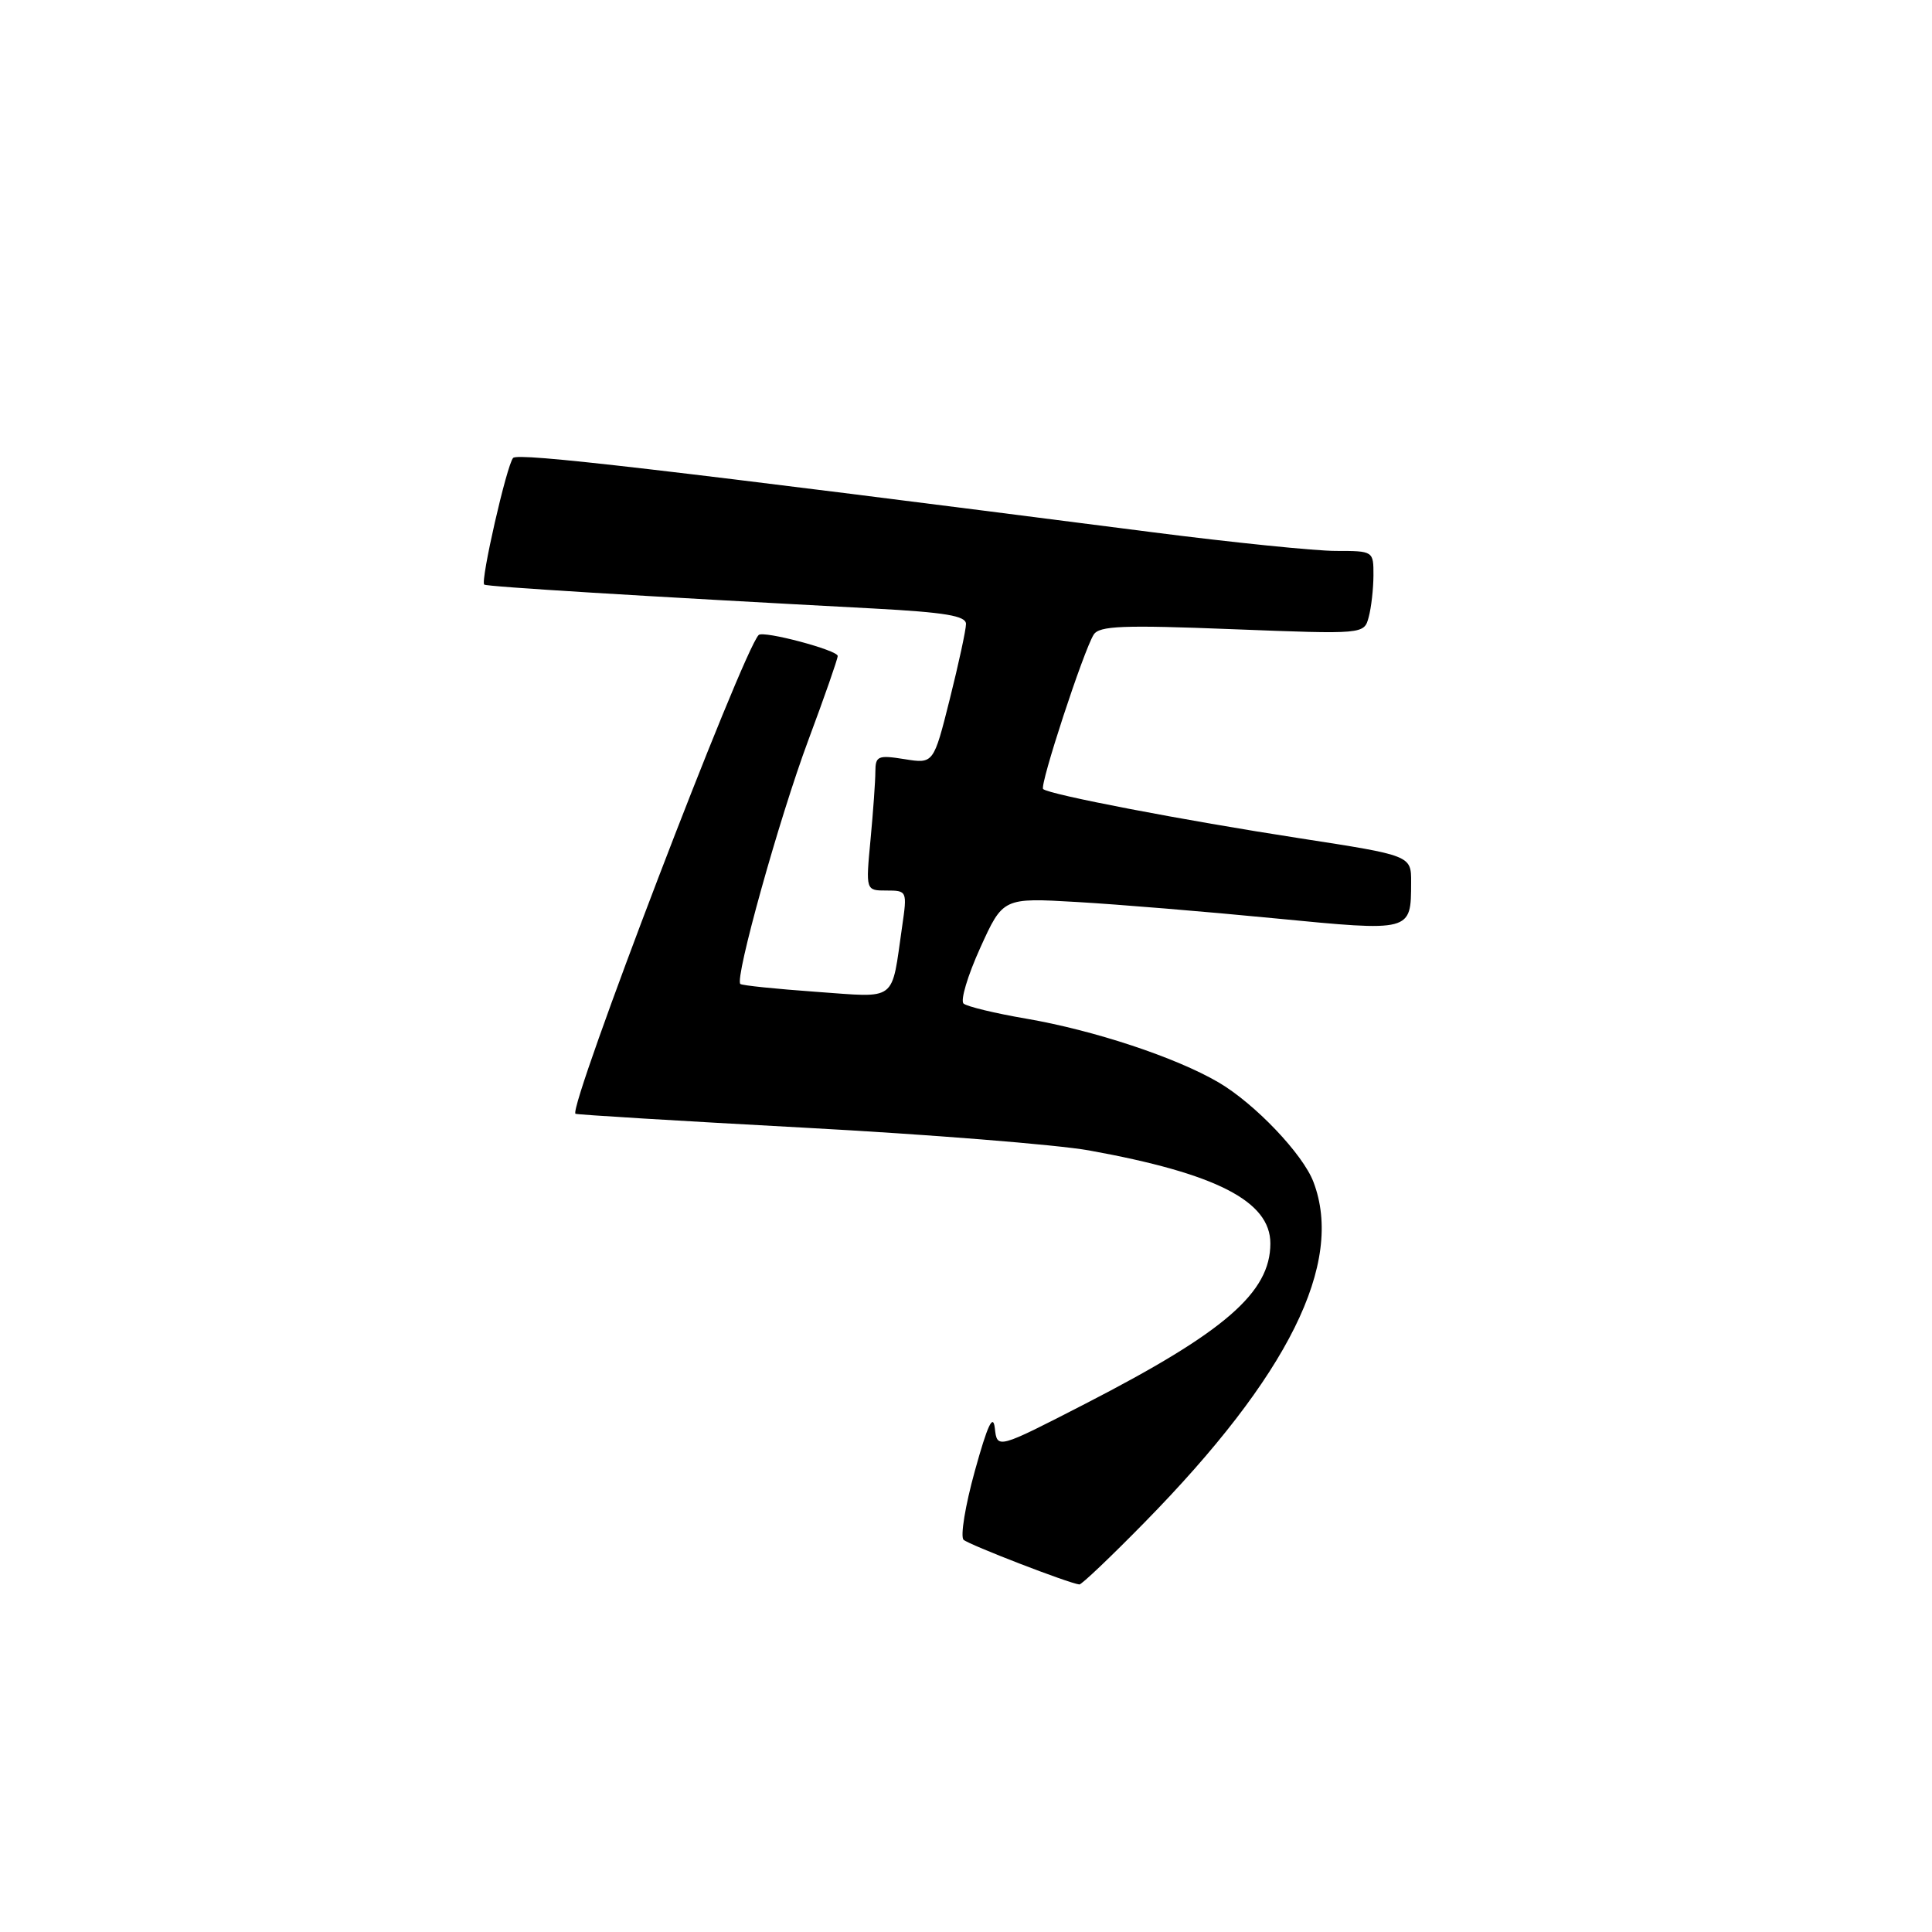 <?xml version="1.0" encoding="UTF-8" standalone="no"?>
<!DOCTYPE svg PUBLIC "-//W3C//DTD SVG 1.1//EN" "http://www.w3.org/Graphics/SVG/1.1/DTD/svg11.dtd" >
<svg xmlns="http://www.w3.org/2000/svg" xmlns:xlink="http://www.w3.org/1999/xlink" version="1.1" viewBox="0 0 256 256">
 <g >
 <path fill="currentColor"
d=" M 151.64 201.75 C 170.73 182.30 178.14 167.38 174.04 156.62 C 172.64 152.92 166.28 146.25 161.48 143.43 C 155.81 140.11 144.97 136.52 135.94 134.97 C 131.85 134.27 128.13 133.37 127.68 132.98 C 127.23 132.58 128.22 129.27 129.88 125.61 C 132.90 118.95 132.90 118.95 142.70 119.52 C 148.09 119.83 159.86 120.80 168.86 121.68 C 187.11 123.45 186.96 123.49 186.98 116.93 C 187.00 113.36 187.00 113.36 172.25 111.08 C 156.81 108.70 138.94 105.27 138.22 104.55 C 137.73 104.06 143.58 86.21 144.92 84.09 C 145.66 82.92 148.81 82.80 163.28 83.37 C 180.75 84.05 180.75 84.05 181.36 81.77 C 181.70 80.52 181.98 78.04 181.99 76.25 C 182.00 73.02 181.98 73.00 177.01 73.00 C 174.27 73.00 163.36 71.89 152.76 70.53 C 87.02 62.09 68.65 59.96 67.99 60.68 C 67.15 61.60 63.64 76.99 64.16 77.46 C 64.47 77.74 85.03 79.00 115.75 80.63 C 125.25 81.14 128.00 81.60 128.00 82.68 C 128.00 83.44 127.03 87.93 125.85 92.64 C 123.70 101.21 123.70 101.21 119.85 100.59 C 116.34 100.03 116.00 100.17 115.99 102.24 C 115.99 103.48 115.70 107.54 115.35 111.25 C 114.71 118.00 114.71 118.00 117.47 118.00 C 120.19 118.00 120.22 118.07 119.54 122.75 C 118.07 132.92 119.03 132.19 108.13 131.42 C 102.83 131.04 98.32 130.58 98.10 130.38 C 97.32 129.69 103.26 108.39 107.11 98.07 C 109.25 92.33 111.00 87.32 111.00 86.92 C 111.00 86.15 101.14 83.53 100.53 84.14 C 98.39 86.29 75.29 146.66 76.25 147.58 C 76.39 147.70 90.00 148.53 106.50 149.42 C 123.00 150.31 140.02 151.67 144.32 152.44 C 161.17 155.49 168.33 159.17 168.33 164.76 C 168.33 171.27 162.29 176.50 143.82 186.00 C 132.13 192.01 132.13 192.01 131.82 189.25 C 131.59 187.26 130.86 188.81 129.18 194.88 C 127.90 199.49 127.23 203.60 127.68 204.03 C 128.40 204.69 141.62 209.80 143.02 209.95 C 143.31 209.98 147.19 206.29 151.64 201.75 Z "/>
</g>
</svg>
